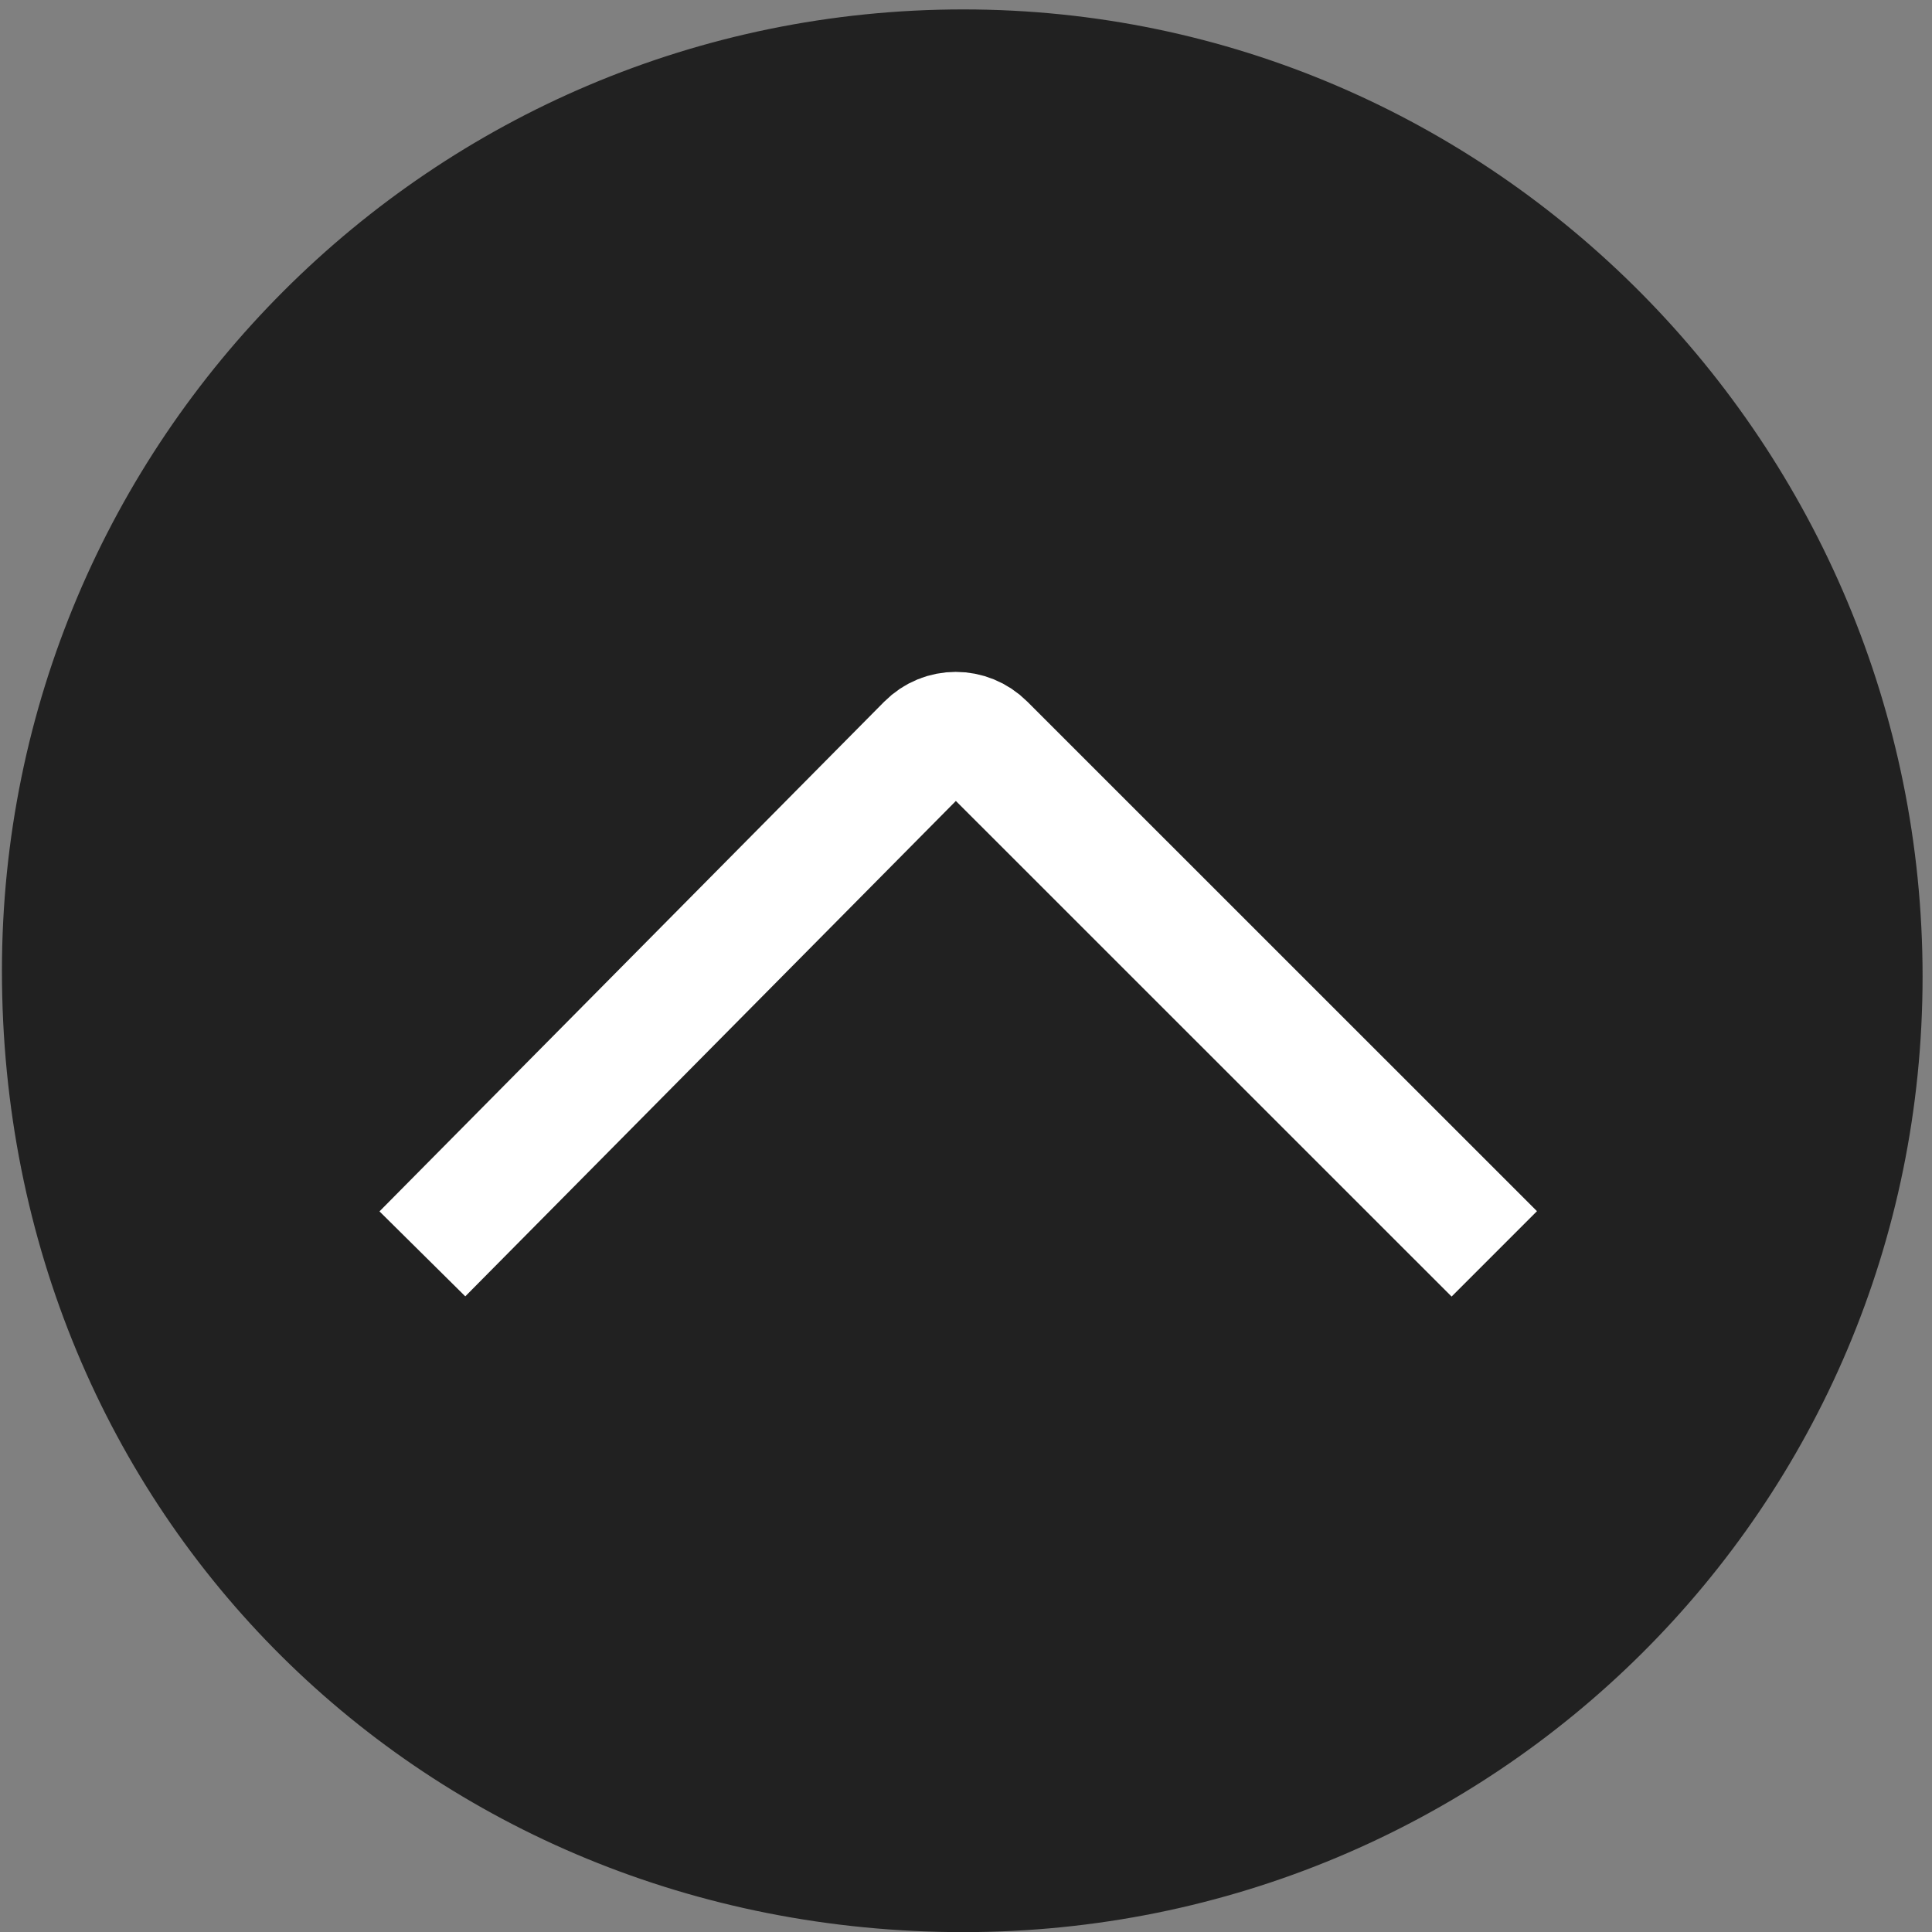 <?xml version="1.0" encoding="utf-8"?>
<!--
  Copyright 2014-2023 Bloomreach

  Licensed under the Apache License, Version 2.0 (the "License");
  you may not use this file except in compliance with the License.
  You may obtain a copy of the License at

       http://www.apache.org/licenses/LICENSE-2.0

  Unless required by applicable law or agreed to in writing, software
  distributed under the License is distributed on an "AS IS" BASIS,
  WITHOUT WARRANTIES OR CONDITIONS OF ANY KIND, either express or implied.
  See the License for the specific language governing permissions and
  limitations under the License.
-->
<!-- Generator: Adobe Illustrator 16.0.0, SVG Export Plug-In . SVG Version: 6.00 Build 0)  -->
<!DOCTYPE svg PUBLIC "-//W3C//DTD SVG 1.1//EN" "http://www.w3.org/Graphics/SVG/1.1/DTD/svg11.dtd">
<svg version="1.1" id="Layer_1" xmlns="http://www.w3.org/2000/svg" xmlns:xlink="http://www.w3.org/1999/xlink" x="0px" y="0px"
	 width="16px" height="16px" viewBox="0 0 16 16" enable-background="new 0 0 16 16" xml:space="preserve">
<rect x="0" y="0" width="16" height="16" fill="#808080" stroke="none"/>
<g>
	<path fill="#212121" d="M7.978,0.078c4.395,0,7.944,3.614,7.944,8.008c0,4.396-3.55,7.915-7.944,7.915
		c-4.442,0-7.962-3.441-7.962-7.961C0.016,3.645,3.581,0.078,7.978,0.078z"/>
</g>
<g>
	<path fill="none" stroke="#FFFFFF" stroke-miterlimit="10" d="M3.498,10.384l4.179-4.22c0.132-0.133,0.344-0.133,0.477,0
		l4.221,4.22 M7.898,8"/>
</g>
</svg>
